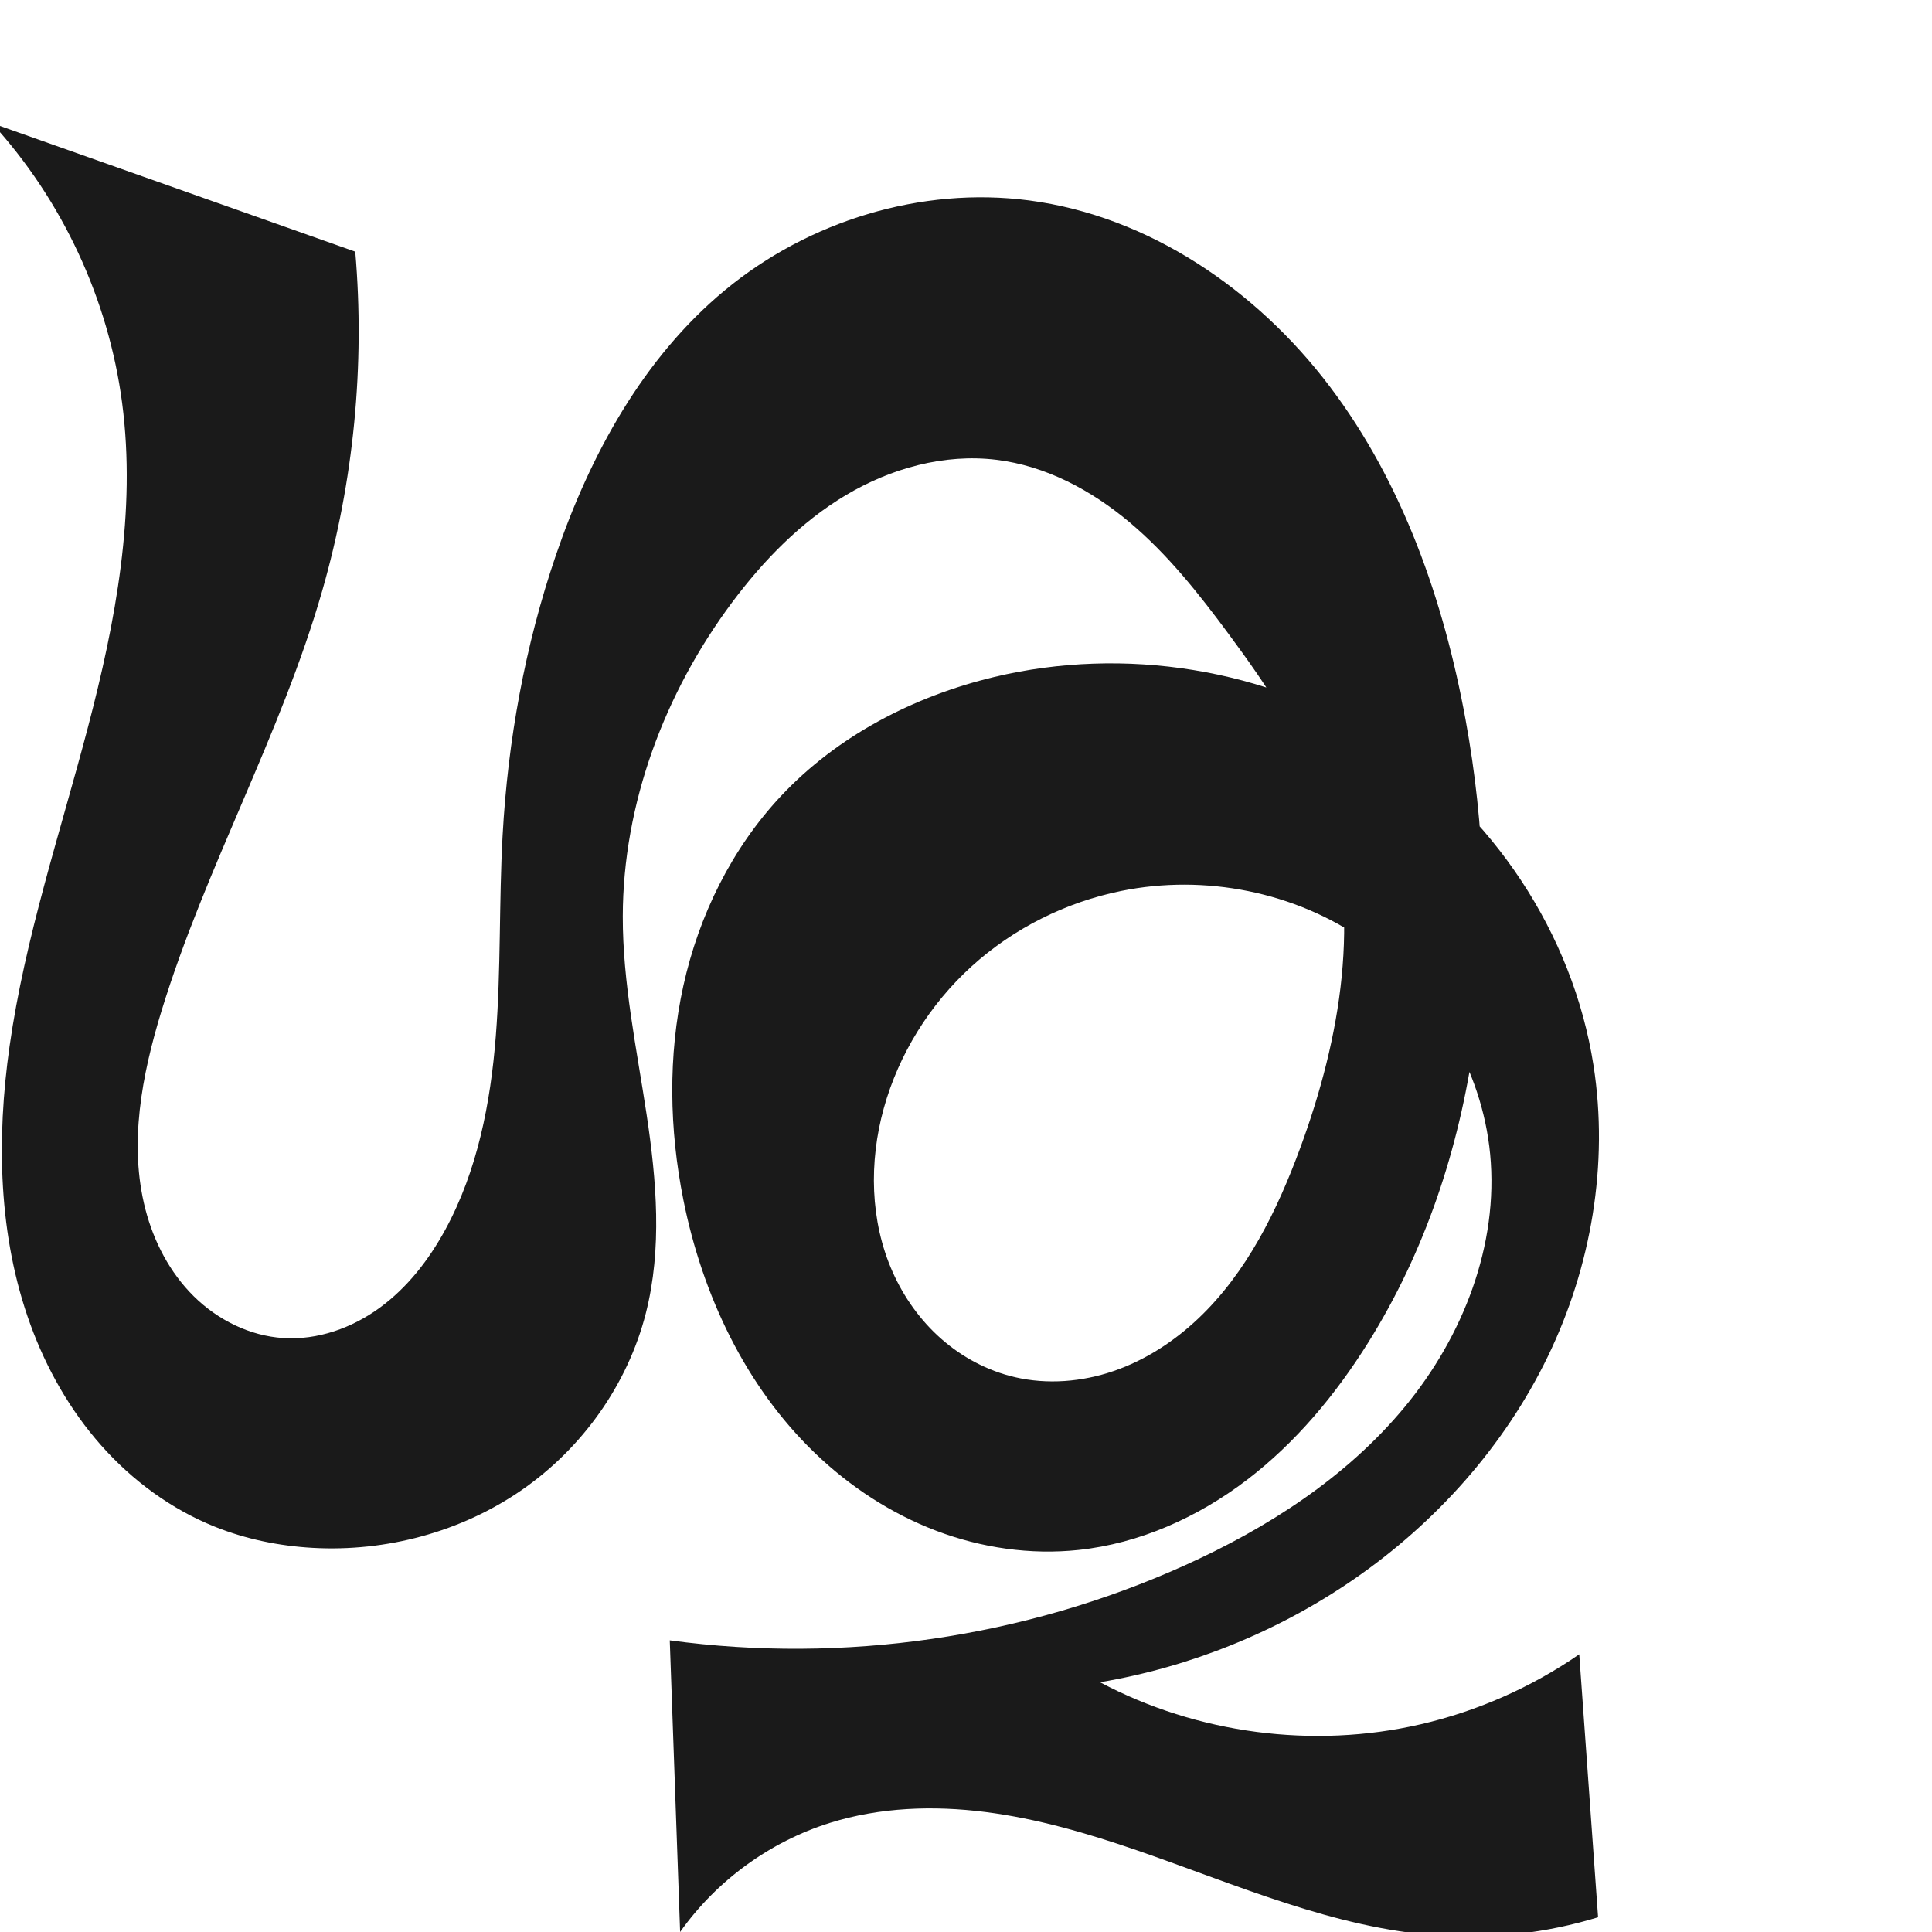 <?xml version="1.0" encoding="UTF-8" standalone="no"?>
<svg
   xmlns:dc="http://purl.org/dc/elements/1.1/"
   xmlns:cc="http://creativecommons.org/ns#"
   xmlns:rdf="http://www.w3.org/1999/02/22-rdf-syntax-ns#"
   xmlns:svg="http://www.w3.org/2000/svg"
   xmlns="http://www.w3.org/2000/svg"
   xmlns:sodipodi="http://sodipodi.sourceforge.net/DTD/sodipodi-0.dtd"
   xmlns:inkscape="http://www.inkscape.org/namespaces/inkscape"
   xml:space="preserve"
   width="1000"
   height="1000"
   version="1.1"
   style="clip-rule:evenodd;fill-rule:evenodd;image-rendering:optimizeQuality;shape-rendering:geometricPrecision;text-rendering:geometricPrecision"
   viewBox="0 0 1000 1000"
   id="svg10"
   sodipodi:docname="ശു.svg"
   inkscape:version="1.0.1 (3bc2e813f5, 2020-09-07)"><sodipodi:namedview
   pagecolor="#ffffff"
   bordercolor="#666666"
   borderopacity="1"
   objecttolerance="10"
   gridtolerance="10"
   guidetolerance="10"
   inkscape:pageopacity="0"
   inkscape:pageshadow="2"
   inkscape:window-width="1920"
   inkscape:window-height="1015"
   id="namedview12"
   showgrid="false"
   inkscape:zoom="0.84890884"
   inkscape:cx="327.86116"
   inkscape:cy="409.5417"
   inkscape:window-x="1920"
   inkscape:window-y="0"
   inkscape:window-maximized="1"
   inkscape:current-layer="svg10"
   showguides="true"
   inkscape:guide-bbox="true"
   inkscape:document-rotation="0"><sodipodi:guide
     position="0,1000"
     orientation="0,1"
     id="guide16"
     inkscape:label=""
     inkscape:locked="true"
     inkscape:color="rgb(0,0,255)" /><sodipodi:guide
     position="1763.312,2036.169"
     orientation="1000,0"
     id="guide18" /><sodipodi:guide
     position="0,200"
     orientation="0,1"
     id="guide20"
     inkscape:label="base"
     inkscape:locked="true"
     inkscape:color="rgb(0,0,255)" /><inkscape:grid
     type="xygrid"
     id="grid24"
     originx="-473.376"
     originy="-489.692" /><sodipodi:guide
     position="0,0"
     orientation="0,1"
     id="guide34"
     inkscape:label="bottom"
     inkscape:locked="true"
     inkscape:color="rgb(0,0,255)" /><sodipodi:guide
     position="225.051,1693.319"
     orientation="0,1"
     id="guide44"
     inkscape:label=""
     inkscape:locked="false"
     inkscape:color="rgb(0,0,255)" /><sodipodi:guide
     position="0,900"
     orientation="0,1"
     id="guide46"
     inkscape:label=""
     inkscape:locked="true"
     inkscape:color="rgb(0,0,255)" /><sodipodi:guide
     position="768.452,586.15"
     orientation="-1,0"
     id="guide841"
     inkscape:label="width"
     inkscape:locked="false"
     inkscape:color="rgb(0,0,255)" /></sodipodi:namedview>
 <defs
   id="defs4"><inkscape:path-effect
   effect="spiro"
   id="path-effect853"
   is_visible="true"
   lpeversion="1" /><inkscape:path-effect
   effect="spiro"
   id="path-effect854"
   is_visible="true"
   lpeversion="1" />
  <style
   type="text/css"
   id="style2">
   <![CDATA[
    .fil0 {fill:#EF7F1A;fill-rule:nonzero}
   ]]>
  </style>
 <inkscape:path-effect
   effect="spiro"
   id="path-effect1214"
   is_visible="true"
   lpeversion="1" /><inkscape:path-effect
   effect="spiro"
   id="path-effect1195"
   is_visible="true"
   lpeversion="1" /><inkscape:path-effect
   effect="spiro"
   id="path-effect992"
   is_visible="true"
   lpeversion="1" /><inkscape:path-effect
   effect="spiro"
   id="path-effect287"
   is_visible="true"
   lpeversion="1" /><inkscape:path-effect
   effect="spiro"
   id="path-effect1032"
   is_visible="true"
   lpeversion="1" /><inkscape:path-effect
   effect="spiro"
   id="path-effect1102"
   is_visible="true"
   lpeversion="1" /></defs>
 
<path
   id="path1038-8-6"
   style="display:inline;fill:#1a1a1a;fill-rule:nonzero;stroke:none;stroke-width:4.407;stroke-linecap:butt;stroke-linejoin:miter;stroke-miterlimit:4;stroke-dasharray:none;stroke-opacity:1"
   d="m 569.37,870.726 c 46.904,-7.919 92.027,-26.211 131.206,-53.188 42.495,-29.26 78.07,-68.963 100.56,-115.398 22.489,-46.435 31.585,-99.599 23.671,-150.583 C 814.188,483.151 772.382,420.492 714.043,383.227 655.704,345.963 581.913,334.315 514.586,350.416 c -41.575,9.942 -81.15,30.455 -110.383,61.645 -25.458,27.163 -42.452,61.777 -50.487,98.128 -8.034,36.351 -7.299,74.379 0.003,110.884 9.808,49.03 32.061,96.409 68.115,131.053 18.027,17.322 39.359,31.306 62.731,40.181 23.372,8.875 48.788,12.577 73.65,9.946 31.642,-3.349 61.753,-16.881 87.063,-36.164 25.311,-19.283 46.005,-44.154 62.872,-71.135 59.002,-94.379 70.462,-212.907 50.437,-322.395 -11.274,-61.641 -32.491,-122.527 -70.297,-172.501 -37.806,-49.974 -93.564,-88.208 -155.699,-96.327 -55.835,-7.296 -114.128,10.613 -157.47,46.561 -42.251,35.044 -69.661,85.159 -87.403,137.106 -15.956,46.719 -24.853,95.751 -27.575,145.045 -1.912,34.628 -0.803,69.396 -3.525,103.97 -2.722,34.574 -9.5,69.457 -26.058,99.93 -8.495,15.634 -19.651,30.073 -34.024,40.562 -14.373,10.489 -32.151,16.814 -49.908,15.671 -17.359,-1.118 -33.915,-9.37 -46.295,-21.589 C 87.955,658.765 79.622,642.775 75.266,625.934 66.554,592.252 73.408,556.512 83.599,523.247 106.351,448.979 145.376,380.394 166.804,305.733 183.106,248.933 188.927,189.142 183.888,130.264 L -4.186,63.721 C 32.302,103.65 56.169,154.948 63.21,208.578 70.585,264.746 59.879,321.714 45.492,376.507 31.105,431.301 12.945,485.343 4.965,541.429 c -6.853,48.168 -5.883,98.367 10.745,144.09 8.314,22.862 20.52,44.403 36.654,62.609 16.134,18.206 36.246,33.022 58.821,42.085 16.11,6.467 33.346,9.978 50.678,10.954 38.035,2.141 76.823,-8.24 108.154,-29.911 31.331,-21.671 54.874,-54.631 64.27,-91.55 8.509,-33.433 5.54,-68.675 0.402,-102.789 -5.138,-34.114 -12.405,-68.137 -12.34,-102.636 0.11,-58.3 21.681,-115.64 56.519,-162.387 16.237,-21.787 35.573,-41.66 58.908,-55.581 23.335,-13.921 50.946,-21.596 77.921,-18.327 25.588,3.101 49.297,15.801 69.022,32.393 19.726,16.592 35.856,36.994 51.186,57.715 20.264,27.389 39.647,56.112 50.215,88.502 18.743,57.448 7.814,120.69 -13.055,177.4 -11.968,32.522 -27.669,64.623 -52.828,88.455 -12.579,11.916 -27.442,21.578 -43.832,27.198 -16.39,5.62 -34.336,7.092 -51.208,3.147 -14.035,-3.282 -27.137,-10.263 -37.964,-19.778 -10.827,-9.515 -19.389,-21.525 -25.233,-34.7 -11.689,-26.351 -12.257,-56.88 -4.561,-84.661 7.802,-28.165 23.905,-53.922 45.552,-73.558 21.646,-19.636 48.741,-33.128 77.38,-38.951 43.184,-8.779 89.925,0.421 125.991,25.744 36.065,25.323 60.723,66.603 64.931,110.469 4.515,47.065 -14.088,94.507 -44.243,130.923 -30.155,36.416 -71.041,62.678 -114.151,82.094 -82.834,37.307 -176.205,50.866 -266.229,38.659 L 352.028,1000 c 18.806,-26.595 46.521,-46.772 77.607,-56.5 25.844,-8.088 53.555,-9.024 80.419,-5.606 26.864,3.418 53.013,11.079 78.615,19.903 51.204,17.649 101.787,40.3 155.818,44.048 27.827,1.93 56.003,-1.296 82.674,-9.467 L 817.414,856.272 c -24.765,17.096 -52.784,29.458 -82.106,36.227 -55.532,12.818 -115.593,4.938 -165.938,-21.773 z"
   sodipodi:nodetypes="caaaaaaaaaaaaaaaaccaaaaaaaaaaaaaaaaccaaccac"
   inkscape:path-effect="#path-effect853"
   inkscape:original-d="m 569.36967,870.72601 c 24.01517,-8.87336 96.98252,-20.69363 131.20576,-53.18776 C 771.53837,750.16066 851.78316,645.61936 824.80622,551.55703 790.83071,433.09227 637.76009,354.47697 514.58647,350.41578 c -42.12039,-1.38876 -84.90402,28.07597 -110.38294,61.64501 -43.33255,57.09158 -71.96526,140.63249 -50.48362,209.01156 27.2951,86.88412 113.54826,176.45213 204.49615,181.17994 61.37512,3.1905 117.6855,-54.98256 149.93551,-107.2991 C 765.22964,602.36011 787.80389,477.33328 758.58836,372.5581 727.14479,259.79256 644.70021,137.44357 532.59253,103.72957 480.17511,87.966142 418.85019,117.36688 375.12295,150.29103 c -43.29757,32.60063 -67.41534,86.7277 -87.40278,137.1061 -18.14933,45.74544 -19.444,96.50693 -27.57492,145.04487 -11.34666,67.73449 7.03138,145.79583 -29.58298,203.90002 -17.95357,28.49095 -51.88248,66.5717 -83.93177,56.23205 C 89.313424,674.0826 83.327608,583.47263 83.598539,523.24715 83.947756,445.61958 149.01526,381.29591 166.80387,305.73318 180.27025,248.53049 183.88788,130.26364 183.88788,130.26364 114.45948,124.57809 55.644531,98.916969 -4.1863635,63.720553 c 0,0 60.4333975,92.058217 67.3962745,144.857107 14.726448,111.66938 -71.1860335,220.96067 -58.2449514,332.851 10.3599164,89.57323 36.6808724,191.38228 106.2203504,248.78395 13.32843,11.00201 33.74097,14.39433 50.67775,10.95386 68.8962,-13.99529 141.87513,-58.14177 172.42481,-121.46058 29.80536,-61.77609 -21.40367,-137.49053 -11.93794,-205.42465 7.90951,-56.76535 19.36732,-118.74468 56.51912,-162.38651 33.6023,-39.47227 85.13262,-77.74085 136.82872,-73.90851 49.94018,3.70216 87.11969,52.52011 120.20837,90.10823 22.41171,25.45928 42.76917,55.41095 50.21474,88.50209 13.01572,57.84711 14.52053,124.90951 -13.05525,177.40022 -29.40496,55.97256 -86.17097,132.62172 -147.86798,118.79931 -50.33891,-11.27777 -77.4113,-88.46298 -67.7584,-139.13857 10.39419,-54.56716 67.48612,-109.13749 122.93202,-112.50885 78.03314,-4.74476 178.78599,58.98374 190.92168,136.21333 13.73566,87.41157 -82.40053,167.69097 -158.39354,213.01772 -77.01452,45.93605 -266.22867,38.65877 -266.22867,38.65877 L 352.02763,1000 c 15.90913,9.3842 46.40112,-49.42266 77.60707,-56.5003 104.09331,-23.60879 208.17774,54.65107 314.85084,58.3444 27.72149,0.9598 61.0571,-5.62147 82.67404,-9.46683 L 817.4138,856.27228 c -15.82442,1.32505 -52.49484,31.97738 -82.10565,36.22667 -55.22123,7.9245 -154.88072,-32.71803 -165.93848,-21.77294 z" /></svg>
